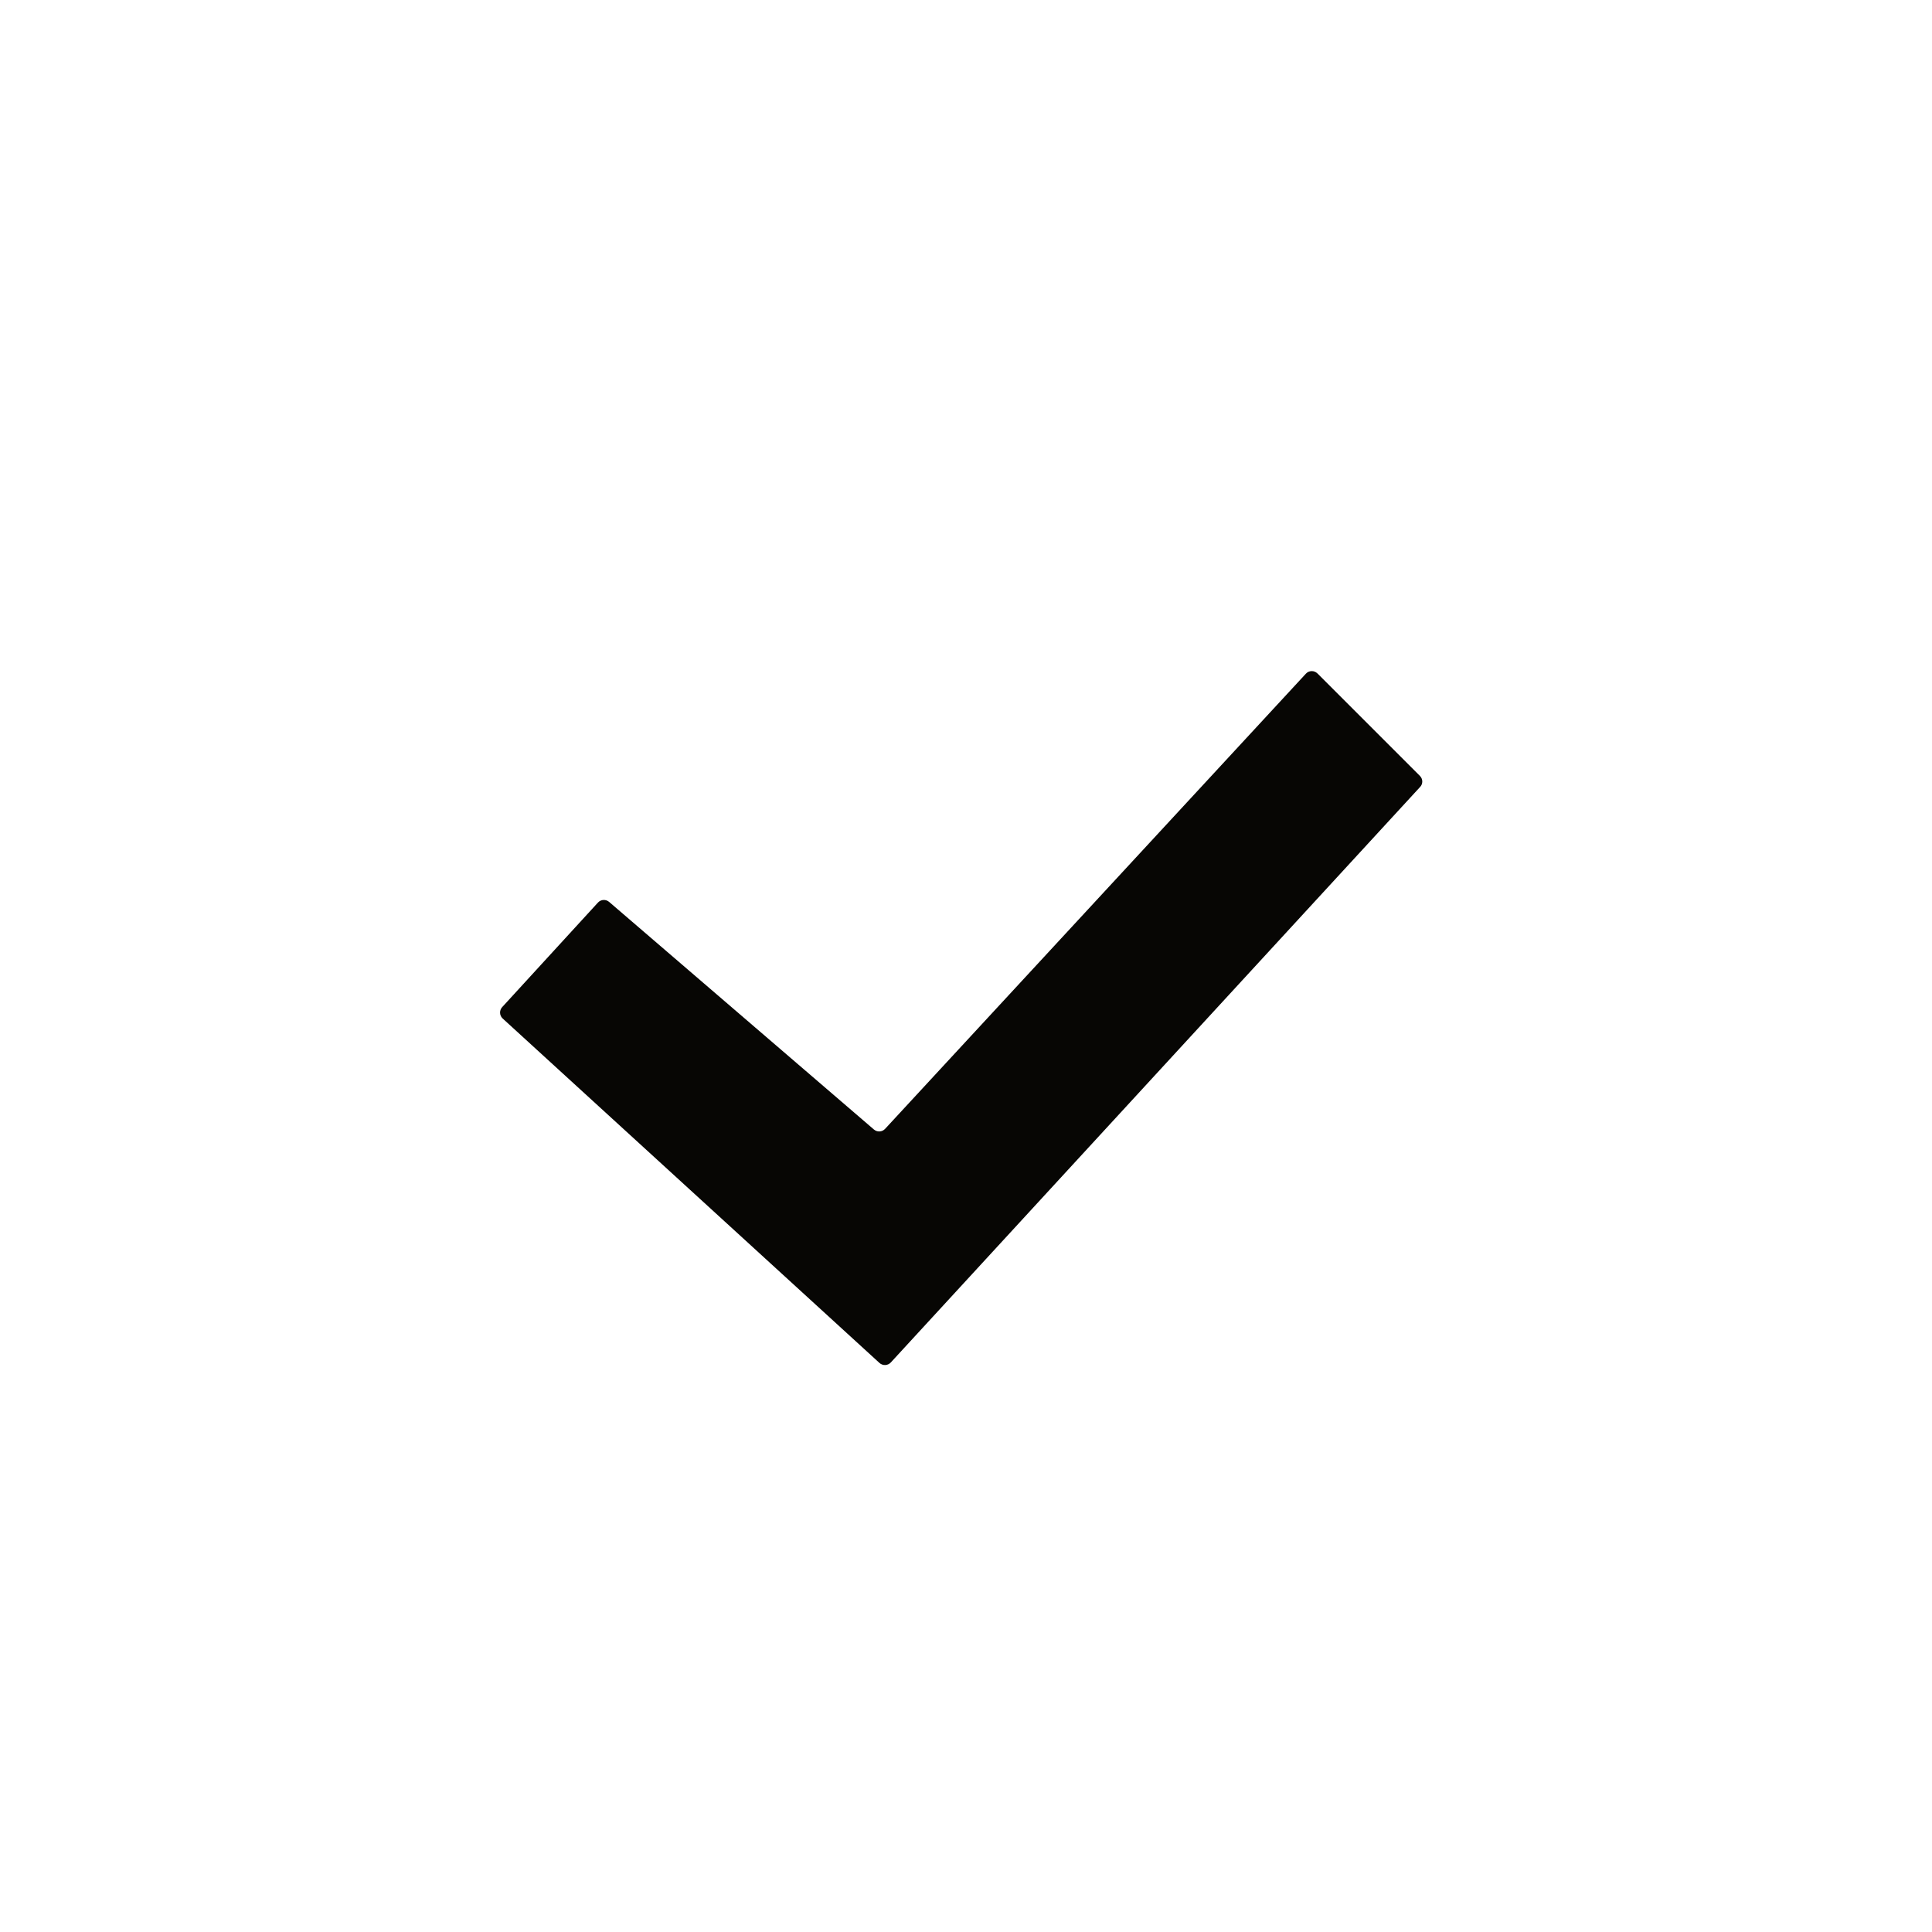 <svg width="24" height="24" viewBox="0 0 24 24" fill="none" xmlns="http://www.w3.org/2000/svg">
<path d="M17.639 9.639L16.366 8.366C16.326 8.326 16.26 8.327 16.222 8.369L10.995 14.023C10.958 14.063 10.897 14.066 10.856 14.031L7.567 11.204C7.526 11.169 7.465 11.172 7.428 11.212L6.238 12.511C6.201 12.552 6.204 12.615 6.244 12.652L10.925 16.931C10.966 16.968 11.029 16.965 11.066 16.925L17.641 9.776C17.678 9.738 17.677 9.677 17.639 9.639Z" fill="#070604"/>
</svg>
